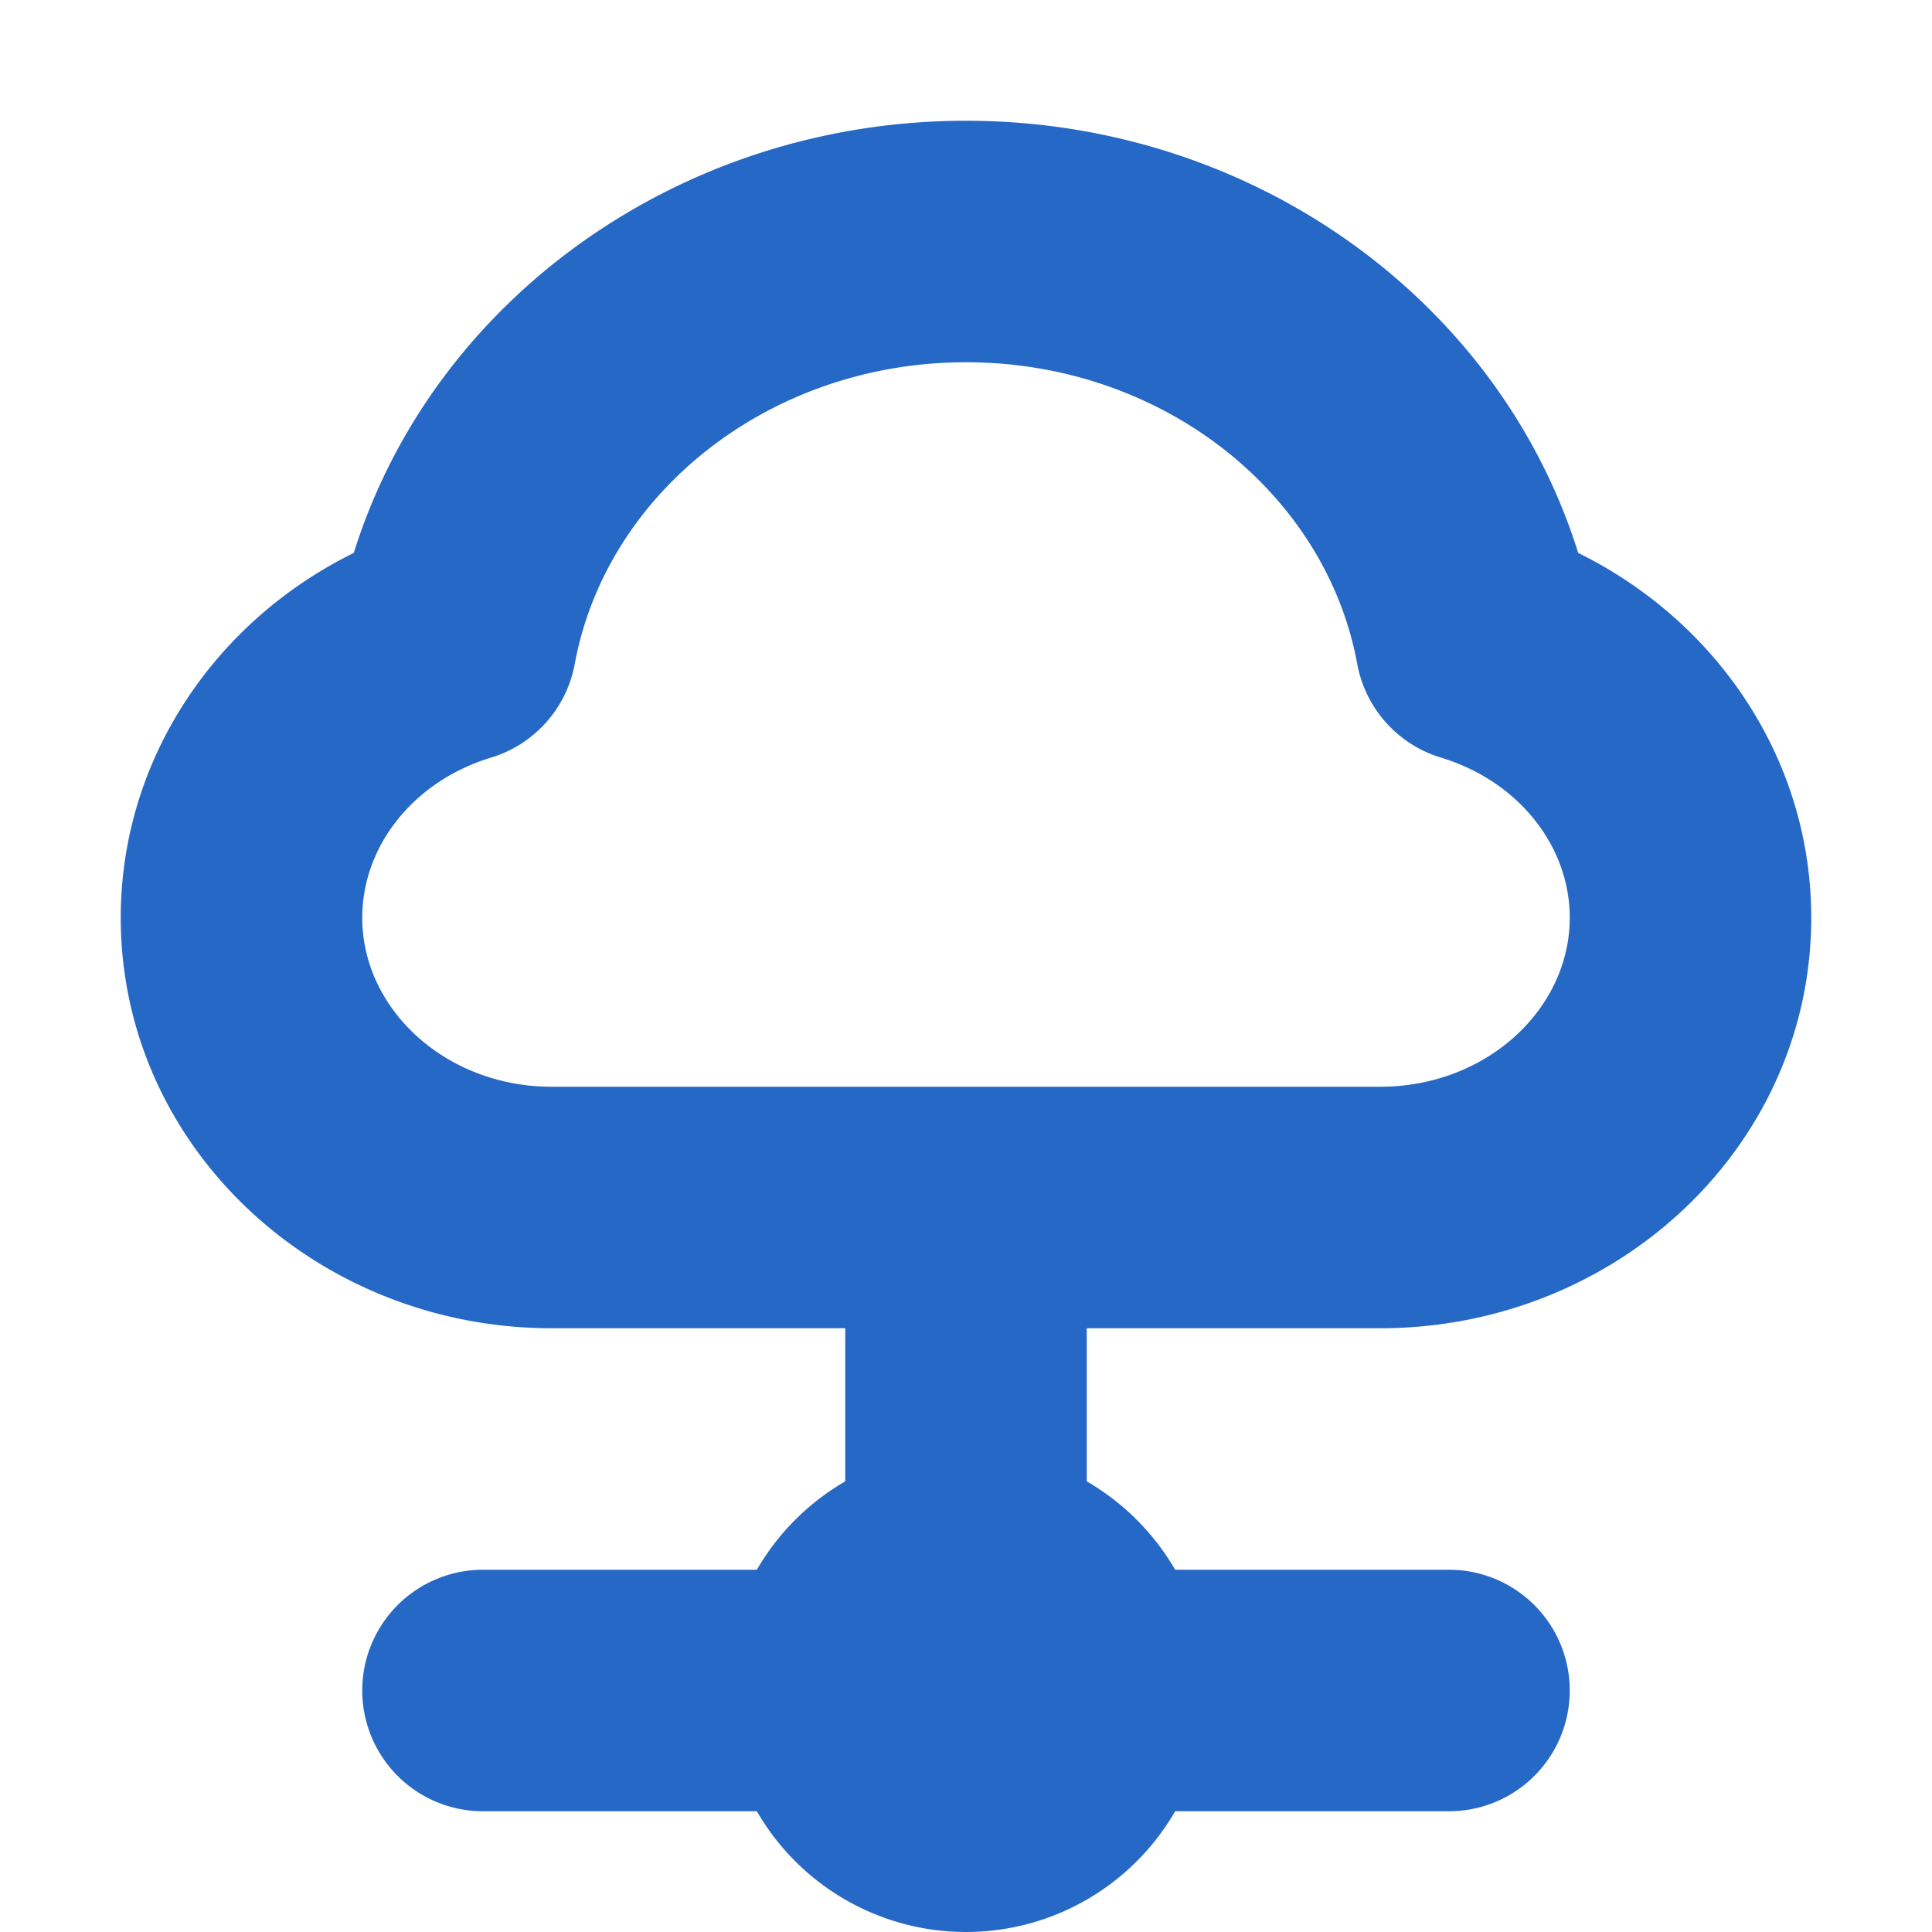 <svg xmlns="http://www.w3.org/2000/svg" fill="none" viewBox="0 0 16 16" class="acv-icon"><path fill="#2668C5" fill-rule="evenodd" d="M4.571 11H7v1.268a2.01 2.01 0 0 0-.732.732H4a1 1 0 1 0 0 2h2.268a2 2 0 0 0 3.464 0H12a1 1 0 1 0 0-2H9.732A2.01 2.01 0 0 0 9 12.268V11h2.429C13.386 11 15 9.494 15 7.6c0-1.303-.772-2.45-1.93-3.021C12.414 2.479 10.362 1 8 1 5.637 1 3.585 2.48 2.93 4.579 1.773 5.149 1 6.297 1 7.6 1 9.494 2.614 11 4.571 11Zm.189-5.502C5.022 4.078 6.379 3 8 3c1.621 0 2.978 1.077 3.24 2.498a1 1 0 0 0 .693.776C12.574 6.468 13 7.006 13 7.6c0 .757-.689 1.4-1.571 1.4H4.57C3.69 9 3 8.357 3 7.6c0-.594.426-1.132 1.067-1.326a1 1 0 0 0 .693-.776Z" clip-rule="evenodd"/></svg>